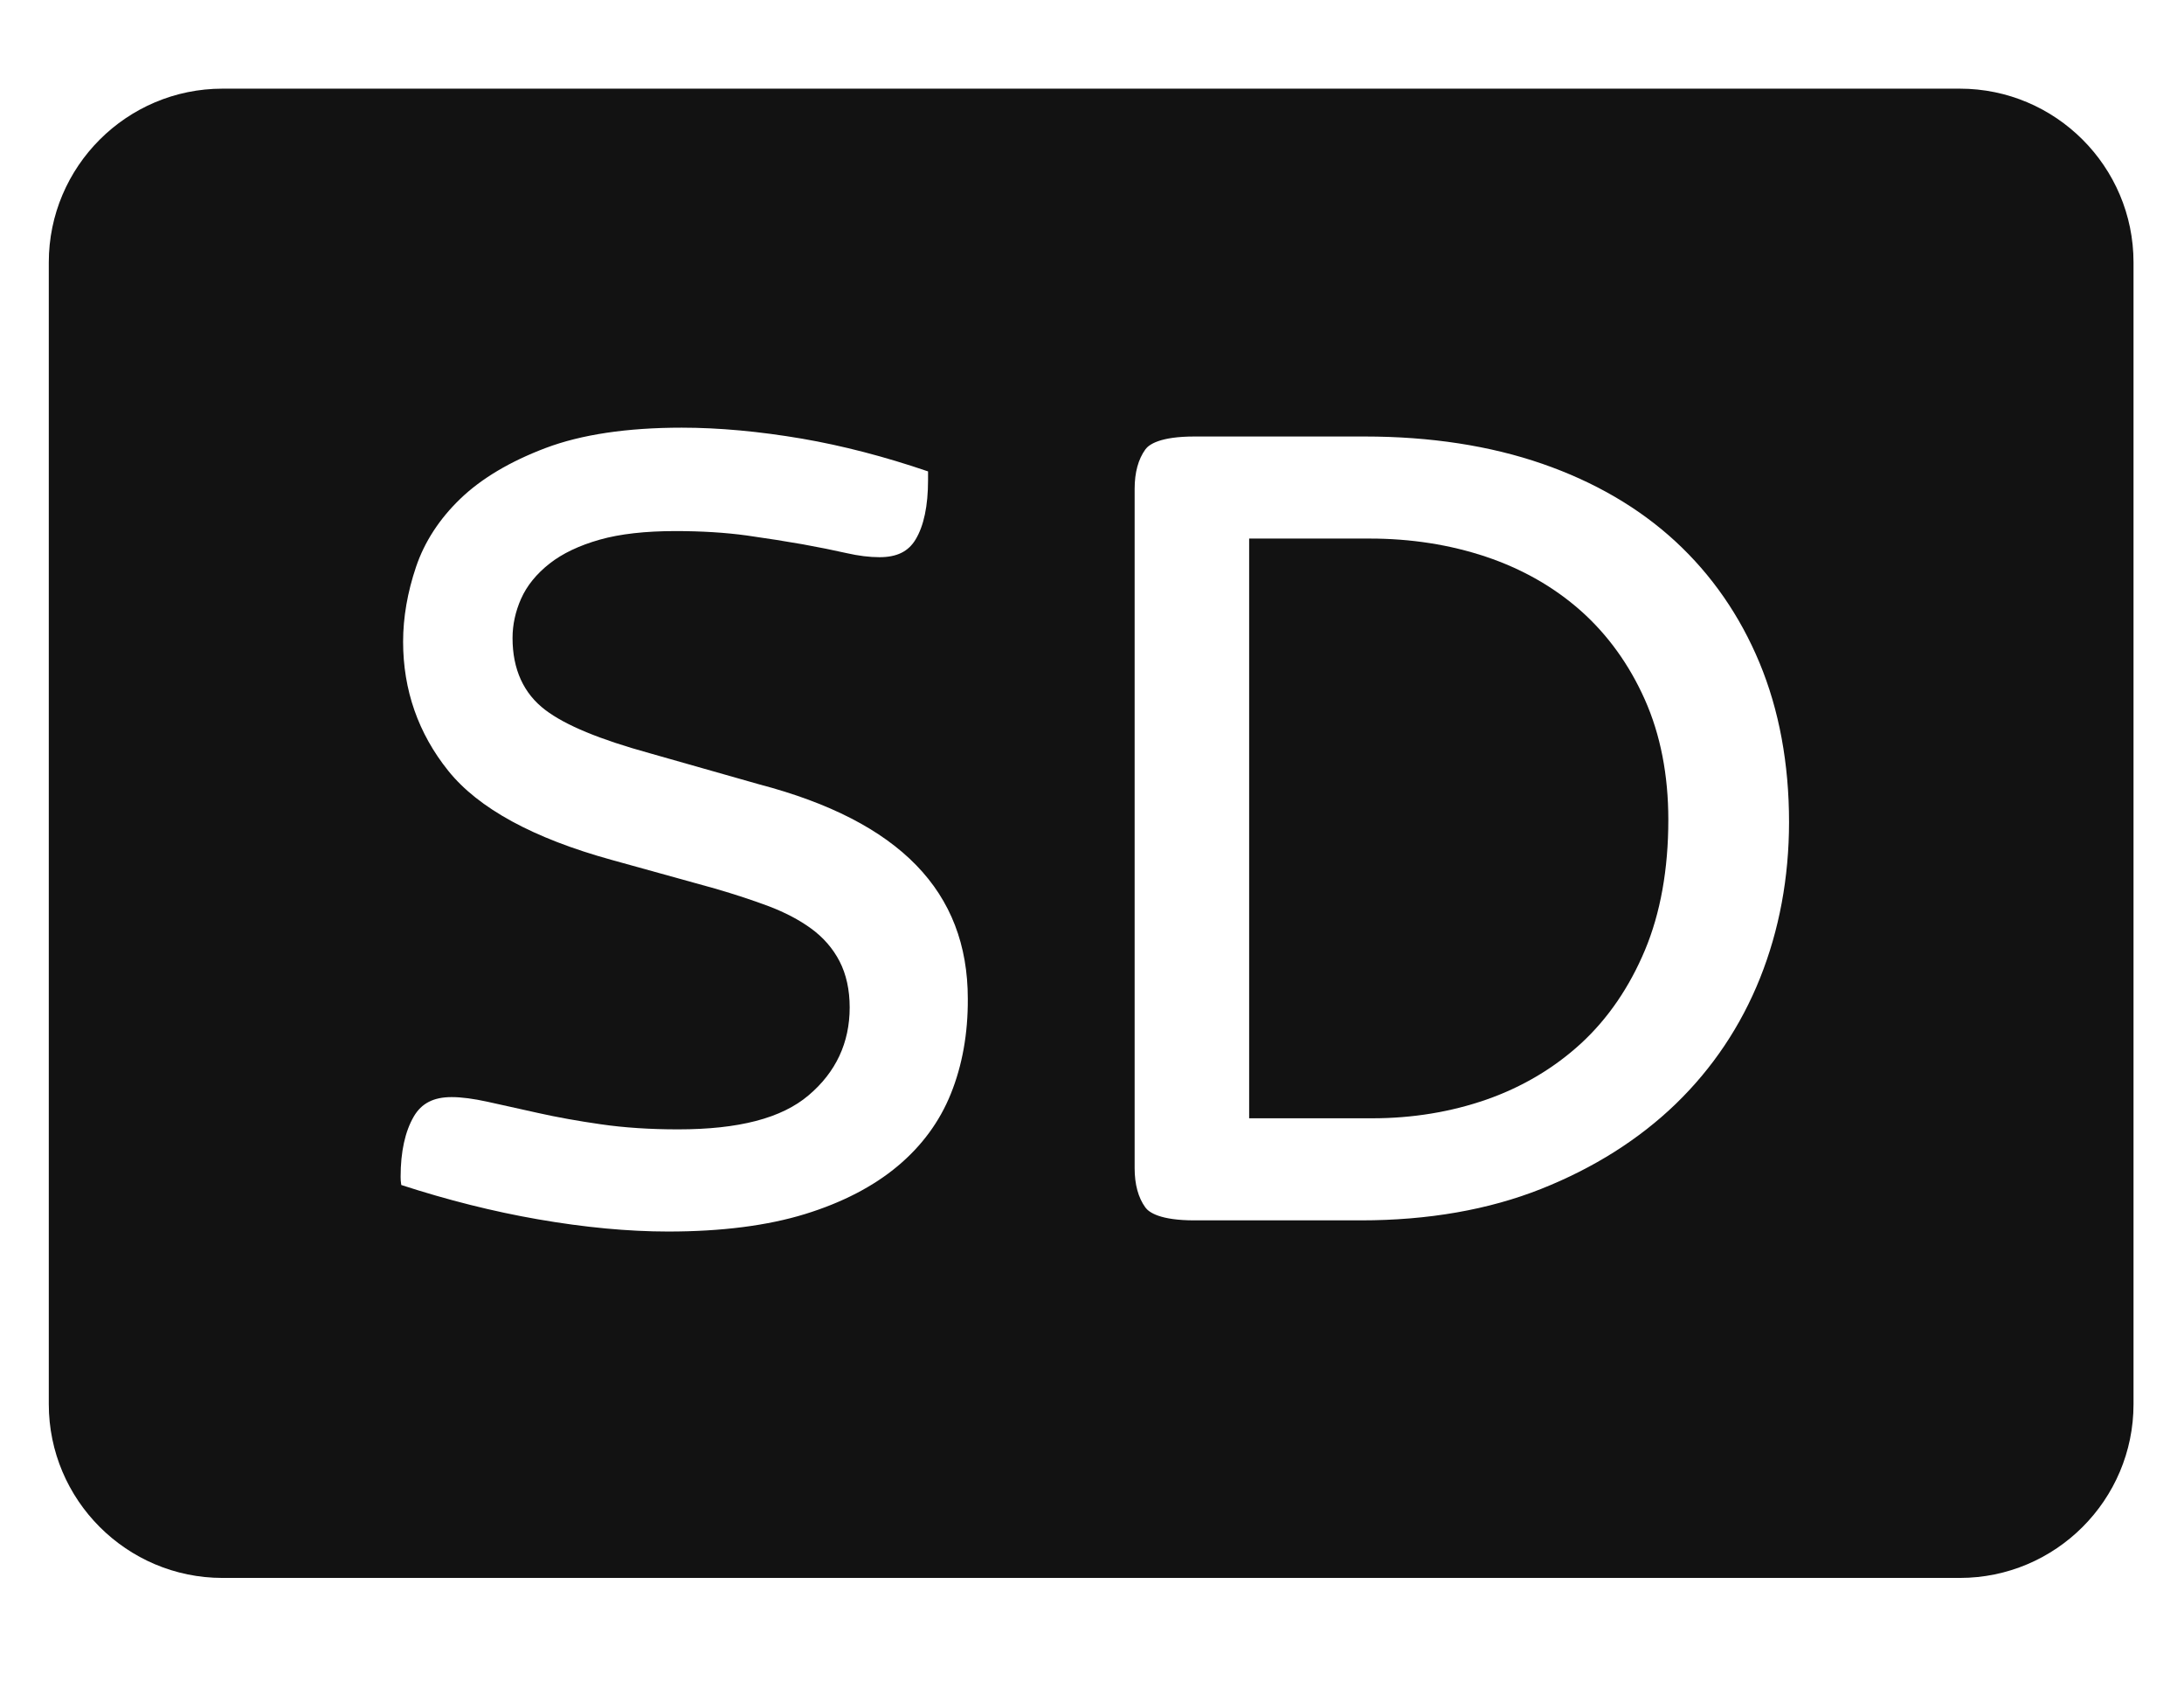 <?xml version="1.0" encoding="iso-8859-1"?>
<!-- Generator: Adobe Illustrator 17.1.0, SVG Export Plug-In . SVG Version: 6.00 Build 0)  -->
<!DOCTYPE svg PUBLIC "-//W3C//DTD SVG 1.1//EN" "http://www.w3.org/Graphics/SVG/1.1/DTD/svg11.dtd">
<svg version="1.1" xmlns="http://www.w3.org/2000/svg" xmlns:xlink="http://www.w3.org/1999/xlink" x="0px" y="0px"
	 viewBox="0 0 44 34" style="enable-background:new 0 0 44 34;" xml:space="preserve">
<g id="BLOCKS" style="display:none;">
	<rect x="-0.011" y="-0.026" style="display:inline;fill:#CCCACB;" width="44" height="34"/>
</g>
<g id="INNER_GUDIES">
</g>
<g id="MAIN_GUIDES">
</g>
<g id="ICONS">
	<g>
		<path style="fill:#121212;" d="M39.483,1.786h-35c-1.93,0-3.5,1.57-3.5,3.5v23c0,1.93,1.57,3.5,3.5,3.5h35
			c1.93,0,3.5-1.57,3.5-3.5v-23C42.983,3.356,41.413,1.786,39.483,1.786z M19.156,22.033c-0.225,0.56-0.585,1.05-1.069,1.455
			c-0.491,0.412-1.119,0.737-1.868,0.968c-0.759,0.234-1.687,0.352-2.758,0.352c-0.802,0-1.686-0.083-2.627-0.247
			c-0.893-0.155-1.817-0.387-2.749-0.69c-0.001-0.011-0.003-0.021-0.005-0.032c-0.006-0.038-0.009-0.083-0.009-0.134
			c0-0.505,0.09-0.913,0.266-1.215c0.156-0.266,0.398-0.39,0.762-0.39c0.198,0,0.441,0.032,0.723,0.094l0.47,0.104l0.544,0.121
			c0.383,0.086,0.811,0.163,1.272,0.229c0.468,0.068,0.99,0.102,1.552,0.102c1.226,0,2.086-0.224,2.63-0.686
			c0.55-0.465,0.828-1.06,0.828-1.77c0-0.355-0.069-0.668-0.204-0.93c-0.134-0.259-0.328-0.482-0.576-0.662
			c-0.235-0.171-0.52-0.321-0.848-0.446c-0.323-0.121-0.687-0.241-1.086-0.357l-2.081-0.577c-1.578-0.435-2.686-1.039-3.292-1.795
			c-0.604-0.752-0.91-1.627-0.91-2.6c0-0.489,0.088-0.998,0.262-1.512c0.17-0.501,0.469-0.961,0.889-1.366
			c0.424-0.409,1.003-0.753,1.719-1.024c0.72-0.272,1.643-0.41,2.744-0.41c0.749,0,1.565,0.075,2.426,0.222
			c0.812,0.14,1.664,0.361,2.536,0.659V9.67c0,0.52-0.085,0.923-0.252,1.199c-0.147,0.243-0.378,0.355-0.726,0.355
			c-0.201,0-0.422-0.027-0.659-0.081c-0.262-0.059-0.558-0.119-0.889-0.179c-0.328-0.058-0.703-0.117-1.125-0.177
			c-0.43-0.059-0.914-0.089-1.438-0.089c-0.607,0-1.119,0.058-1.522,0.172c-0.415,0.117-0.756,0.28-1.013,0.482
			c-0.265,0.208-0.458,0.446-0.575,0.709c-0.114,0.257-0.172,0.523-0.172,0.791c0,0.631,0.223,1.12,0.663,1.452
			c0.404,0.306,1.092,0.591,2.1,0.869l2.21,0.628c2.826,0.743,4.199,2.156,4.199,4.319C19.502,20.82,19.386,21.464,19.156,22.033z
			 M35.459,19.702c-0.386,0.965-0.957,1.817-1.696,2.533c-0.743,0.718-1.656,1.294-2.713,1.714c-1.06,0.421-2.281,0.634-3.629,0.634
			h-3.358c-0.696,0-0.918-0.163-0.988-0.26c-0.143-0.197-0.216-0.464-0.216-0.793V9.846c0-0.328,0.073-0.595,0.216-0.793
			c0.07-0.097,0.292-0.26,0.988-0.26h3.433c1.319,0,2.523,0.185,3.577,0.55c1.048,0.363,1.951,0.889,2.682,1.564
			c0.729,0.673,1.299,1.496,1.693,2.444c0.395,0.951,0.595,2.031,0.595,3.212C36.042,17.678,35.846,18.734,35.459,19.702z"/>
		<path style="fill:#121212;" d="M31.847,12.303c-0.542-0.48-1.186-0.846-1.916-1.09c-0.725-0.242-1.511-0.364-2.335-0.364h-2.18
			h-0.25v0.25v11.178v0.25h0.25h2.23c0.809,0,1.583-0.127,2.301-0.377c0.722-0.253,1.362-0.633,1.904-1.13
			c0.543-0.5,0.976-1.133,1.289-1.88c0.312-0.745,0.471-1.629,0.471-2.627c0-0.901-0.159-1.715-0.473-2.42
			C32.824,13.388,32.39,12.786,31.847,12.303z"/>
	</g>
</g>
<g id="TITLES">
</g>
</svg>
